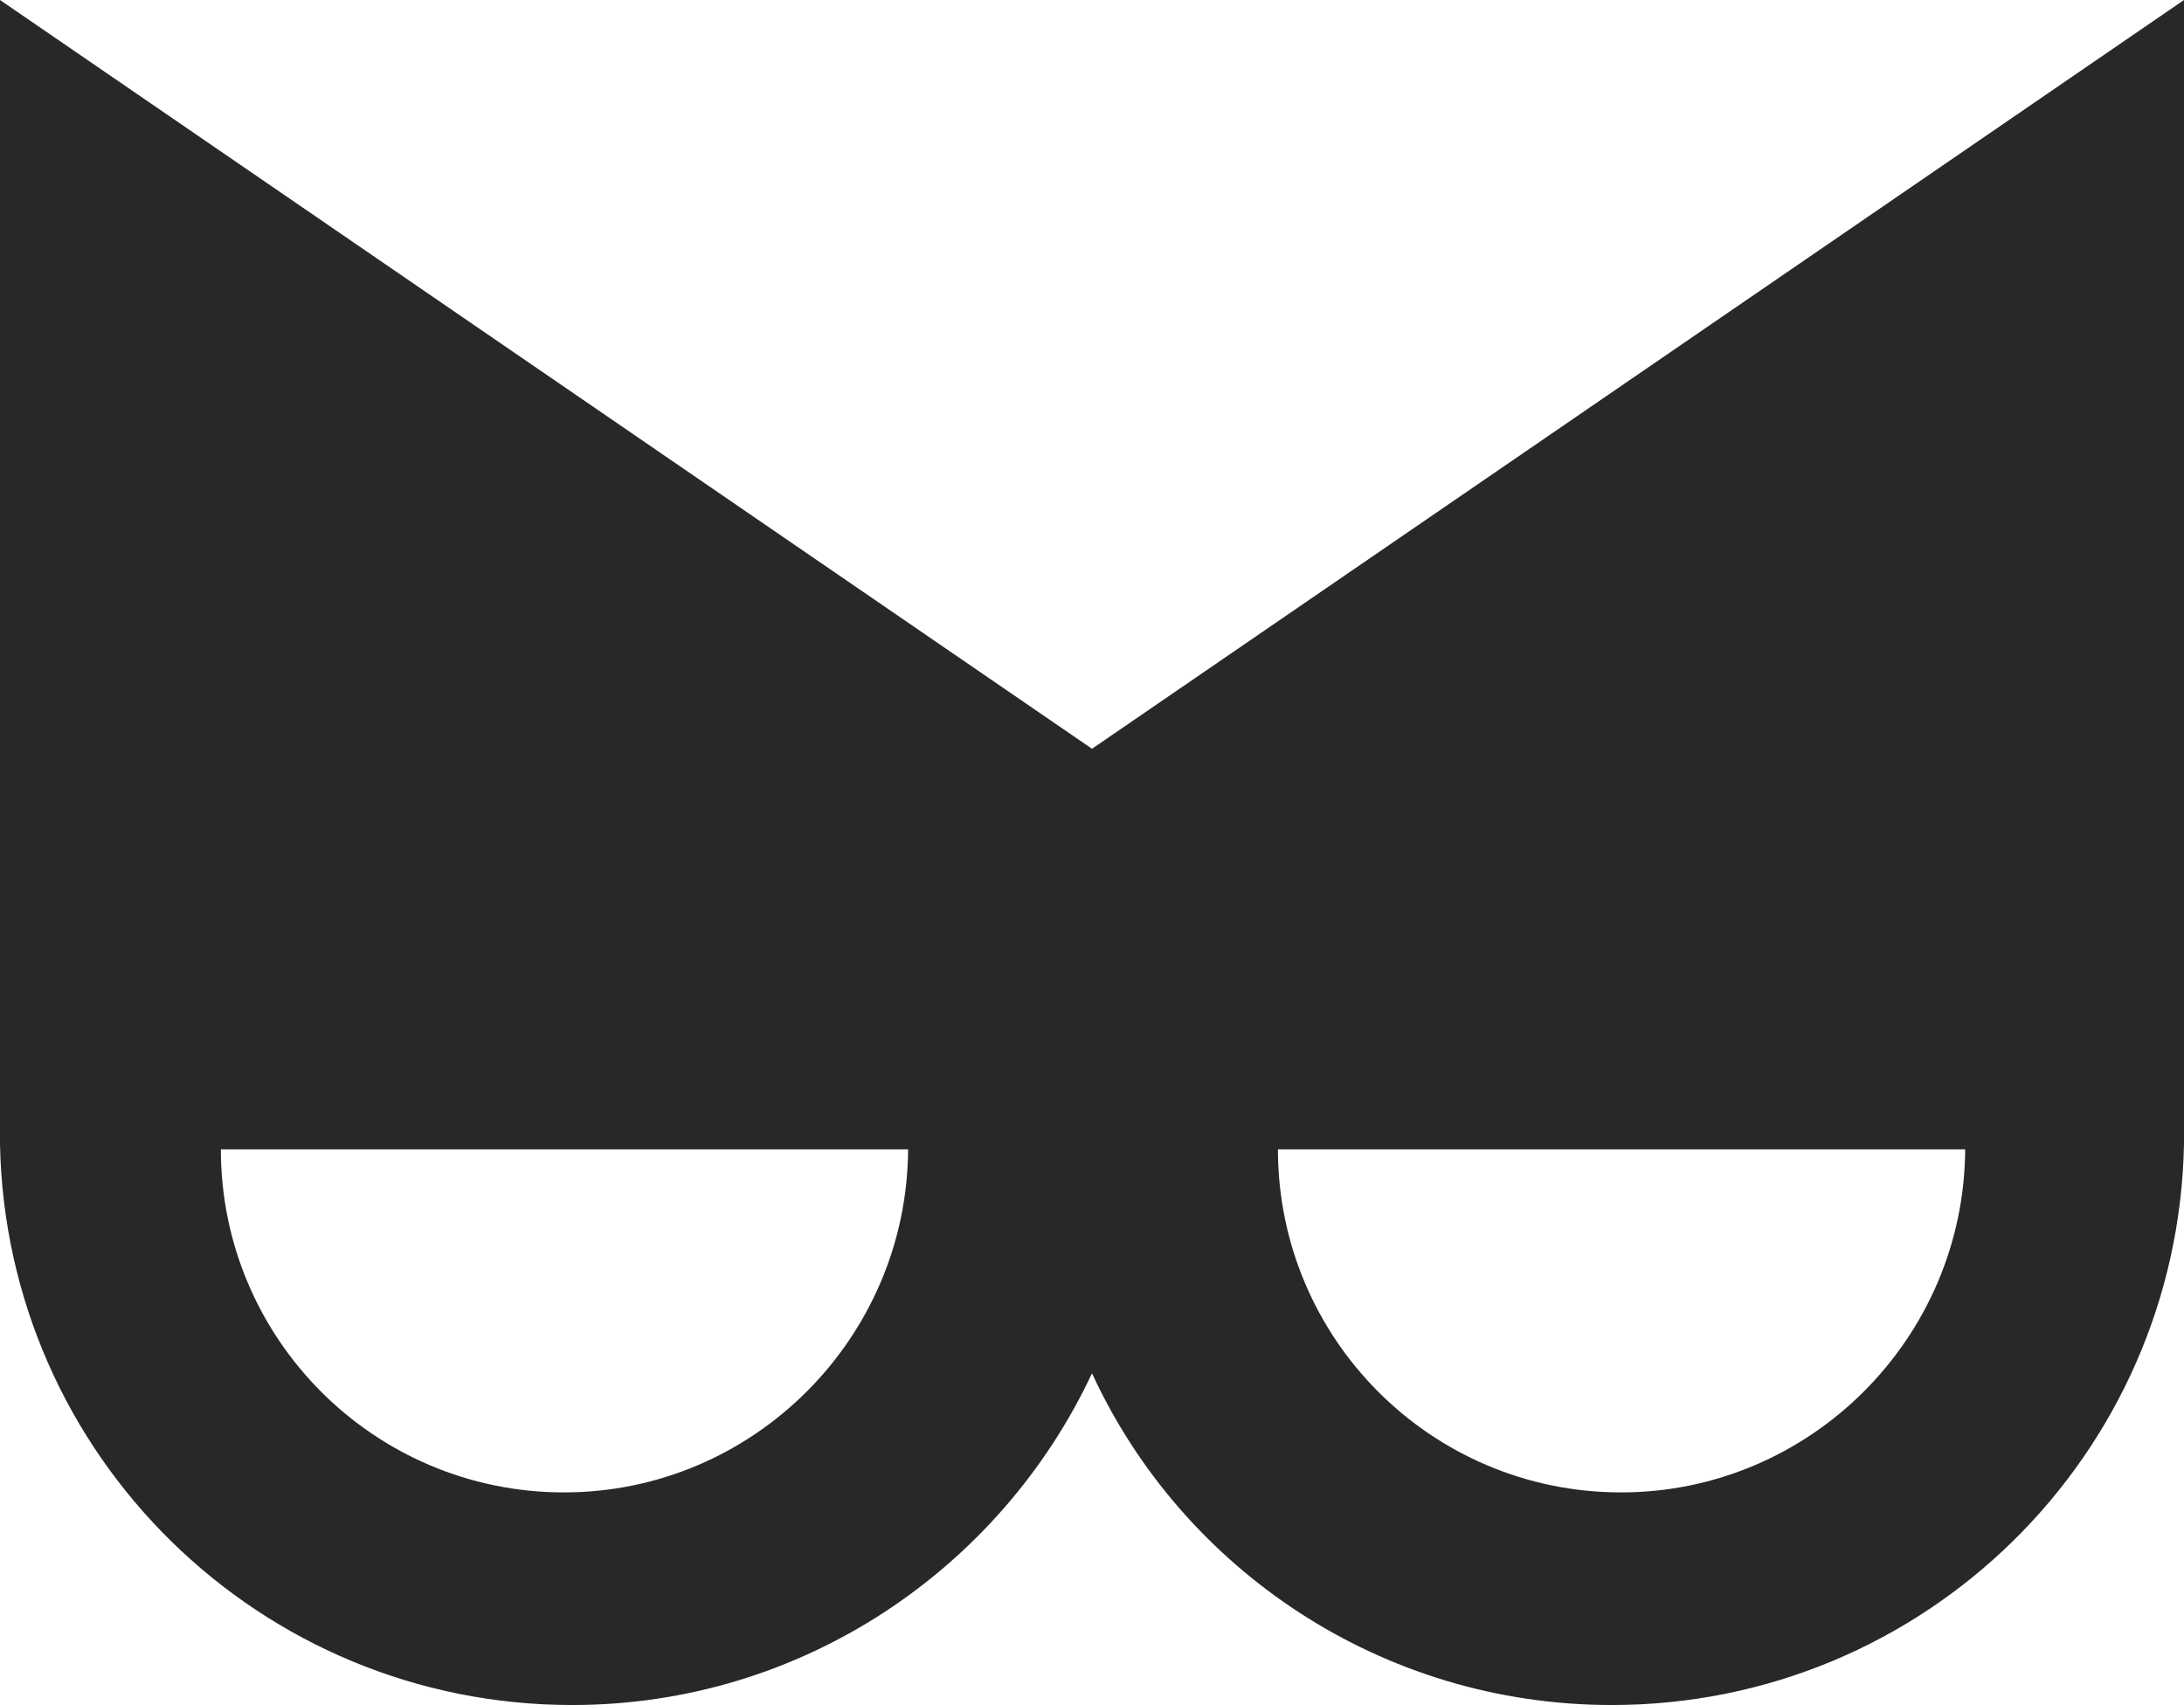 <?xml version="1.0" encoding="utf-8"?>
<!-- Generator: Adobe Illustrator 18.0.0, SVG Export Plug-In . SVG Version: 6.00 Build 0)  -->
<!DOCTYPE svg PUBLIC "-//W3C//DTD SVG 1.1//EN" "http://www.w3.org/Graphics/SVG/1.1/DTD/svg11.dtd">
<svg version="1.1" id="Layer_1" xmlns="http://www.w3.org/2000/svg" xmlns:xlink="http://www.w3.org/1999/xlink" x="0px" y="0px"
	 viewBox="0 0 212.6 166" enable-background="new 0 0 212.6 166" xml:space="preserve">
<path fill="#2A2728" d="M106.3,72.9L0,0v111.4h0C0.6,141.7,25.3,166,55.7,166c22.4,0,41.7-13.3,50.6-32.3
	c8.8,19.1,28.2,32.3,50.6,32.3c30.4,0,55.1-24.3,55.7-54.6h0V0L106.3,72.9z M54.9,145.3c-18.5,0-33.4-15-33.4-33.4h66.9
	C88.3,130.3,73.3,145.3,54.9,145.3z M157.8,145.3c-18.5,0-33.4-15-33.4-33.4h66.9C191.2,130.3,176.2,145.3,157.8,145.3z"/>
</svg>
